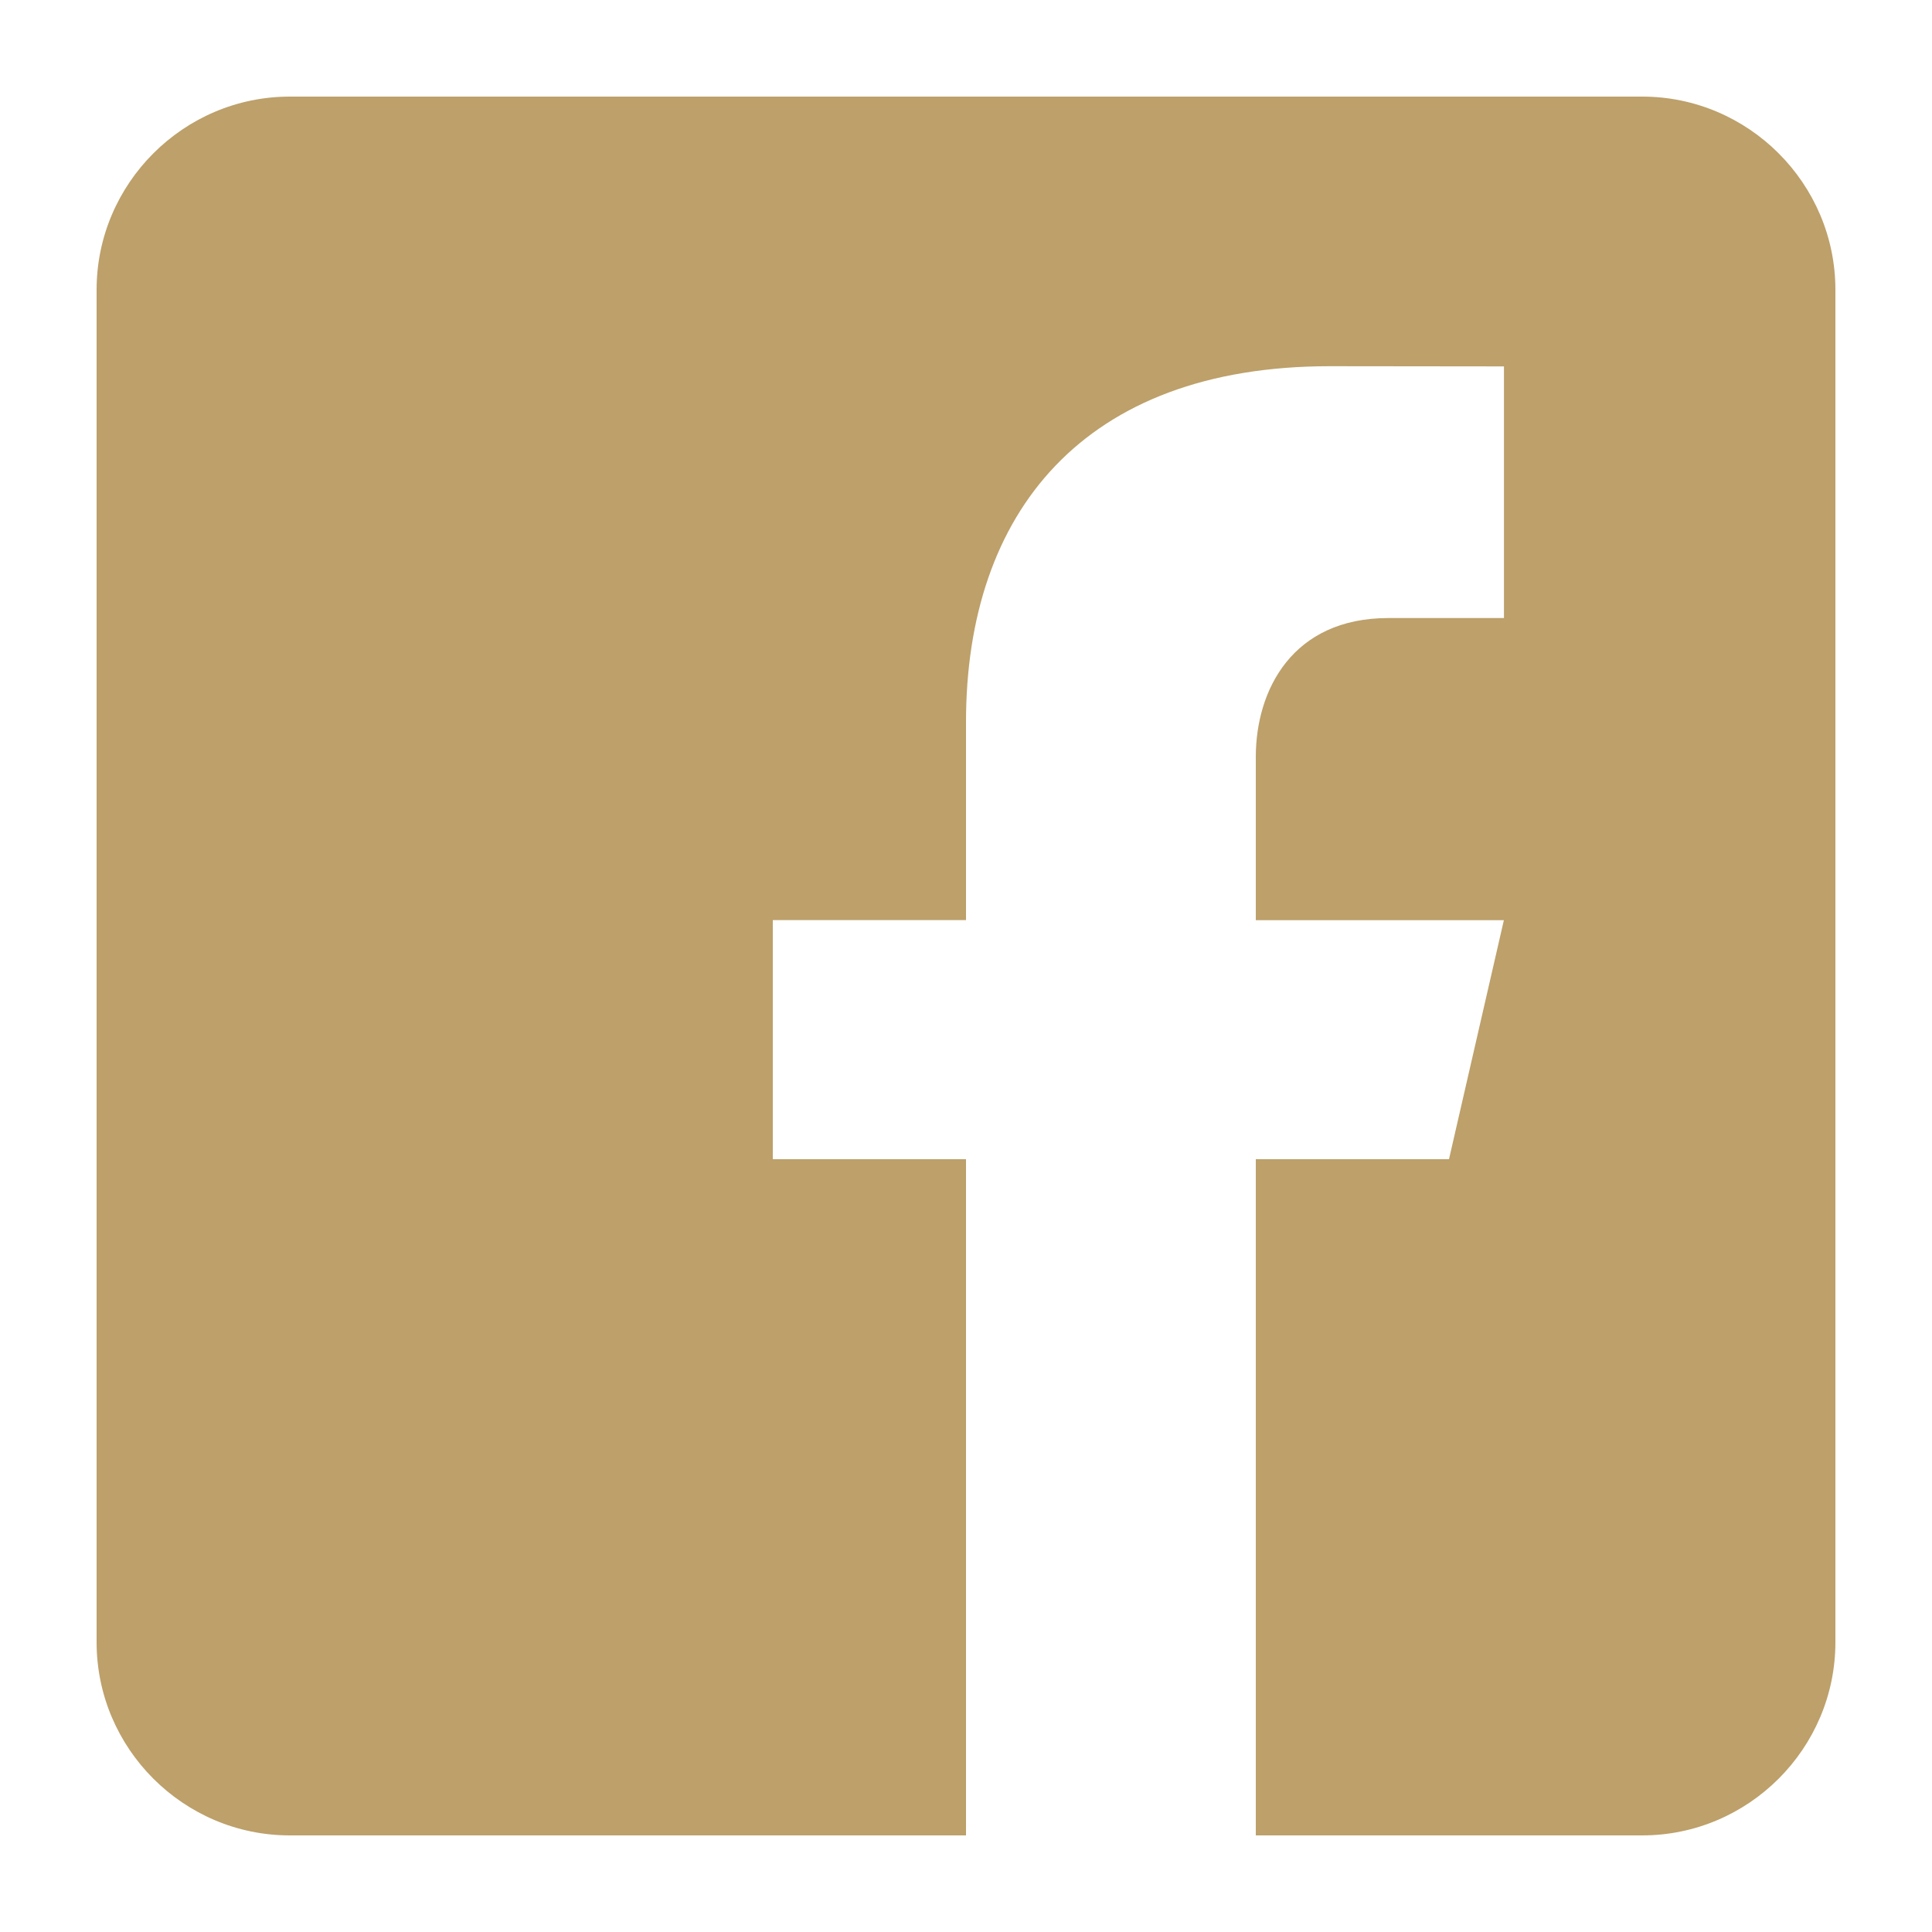 <svg width="20" height="20" viewBox="0 0 20 20" fill="none" xmlns="http://www.w3.org/2000/svg">
<g id="entypo-social:facebook">
<path id="Vector" d="M17 1H3C1.9 1 1 1.9 1 3V17C1 18.101 1.9 19 3 19H10V12H8V9.525H10V7.475C10 5.311 11.212 3.791 13.766 3.791L15.569 3.793V6.398H14.372C13.378 6.398 13 7.144 13 7.836V9.526H15.568L15 12H13V19H17C18.1 19 19 18.101 19 17V3C19 1.9 18.1 1 17 1Z" fill="#BDA06A"/>
</g>
</svg>
